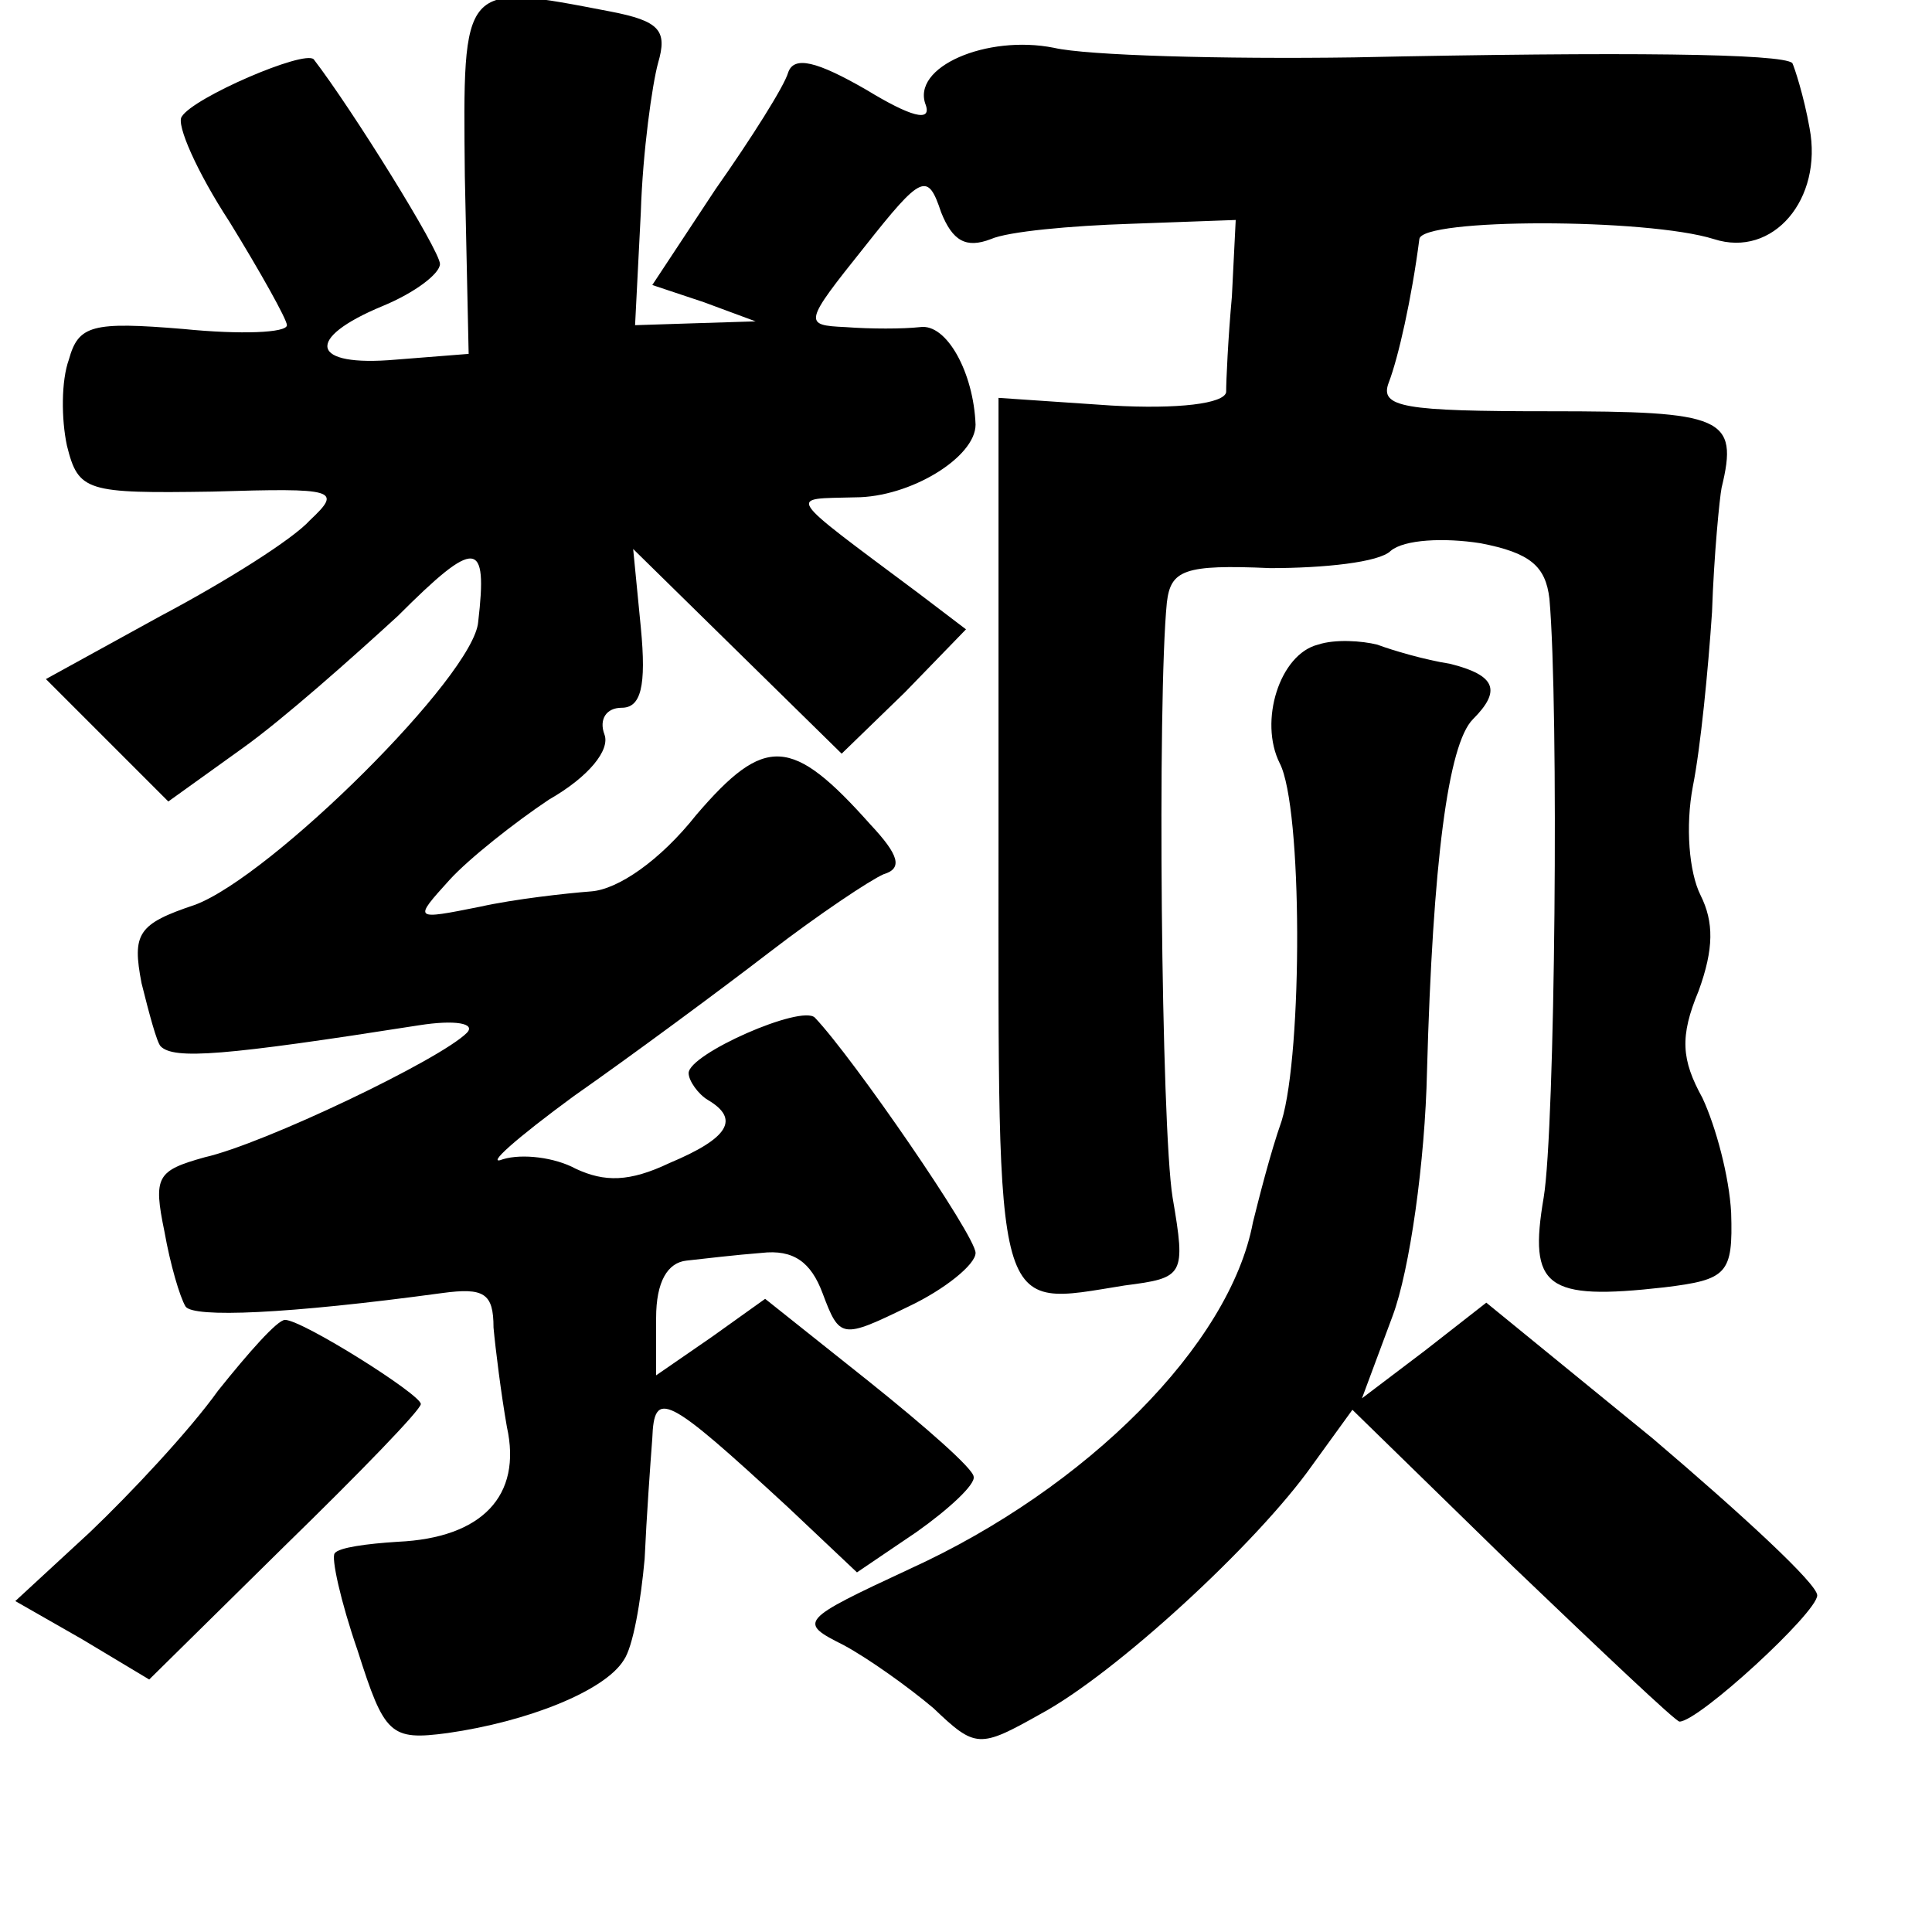 <?xml version="1.0" standalone="no"?>
<!DOCTYPE svg PUBLIC "-//W3C//DTD SVG 20010904//EN"
 "http://www.w3.org/TR/2001/REC-SVG-20010904/DTD/svg10.dtd">
<svg version="1.0" xmlns="http://www.w3.org/2000/svg"
 width="101pt" height="101pt" viewBox="0 0 101 101"
 preserveAspectRatio="xMidYMid meet">
<g transform="translate(0,101) scale(0.1,-0.1)"
fill="#000000" stroke="none">
<path d="M243 918 l2 -93 -38 -3 c-45 -4 -48 11 -7 28 17 7 30 17 30 22 0 7
-46 81 -66 107 -5 5 -63 -20 -69 -30 -3 -4 8 -29 25 -55 16 -26 30 -51 30 -54
0 -4 -24 -5 -54 -2 -48 4 -55 2 -60 -16 -4 -11 -4 -31 -1 -45 6 -24 10 -25 76
-24 65 2 68 1 51 -15 -9 -10 -44 -32 -78 -50 l-60 -33 32 -32 32 -32 39 28
c21 15 57 47 81 69 41 41 47 40 42 -3 -2 -28 -108 -133 -148 -148 -30 -10 -33
-15 -28 -41 4 -16 8 -31 10 -33 7 -7 33 -5 135 11 19 3 30 1 25 -4 -14 -14
-106 -58 -137 -65 -25 -7 -27 -10 -21 -39 3 -17 8 -34 11 -39 4 -6 53 -4 134
7 22 3 27 0 27 -18 1 -11 4 -35 7 -52 8 -36 -13 -58 -57 -60 -16 -1 -31 -3
-33 -6 -2 -2 3 -25 12 -51 14 -44 17 -47 47 -43 42 6 82 22 92 38 5 7 9 31 11
53 1 22 3 50 4 63 1 26 7 23 71 -36 l36 -34 31 21 c17 12 31 25 30 29 0 4 -25
26 -55 50 l-54 43 -28 -20 -29 -20 0 30 c0 19 6 29 16 30 9 1 26 3 39 4 17 2
26 -5 32 -21 9 -24 10 -24 45 -7 19 9 35 22 35 28 0 9 -64 102 -84 123 -7 7
-66 -19 -66 -29 0 -4 5 -11 10 -14 17 -10 11 -20 -20 -33 -21 -10 -34 -10 -49
-3 -11 6 -28 8 -38 5 -10 -4 7 11 37 33 30 21 76 55 102 75 26 20 53 38 60 41
10 3 8 10 -7 26 -41 46 -55 47 -91 5 -19 -24 -41 -39 -55 -40 -13 -1 -40 -4
-58 -8 -35 -7 -35 -7 -16 14 10 11 34 30 52 42 21 12 32 26 29 34 -3 8 1 14 9
14 10 0 13 11 10 42 l-4 41 55 -54 54 -53 33 32 32 33 -25 19 c-71 53 -68 49
-33 50 29 0 63 21 63 38 -1 27 -15 53 -29 51 -9 -1 -26 -1 -39 0 -22 1 -22 2
10 42 30 38 33 39 40 18 6 -15 13 -19 26 -14 9 4 42 7 73 8 l55 2 -2 -40 c-2
-22 -3 -44 -3 -50 -1 -6 -25 -9 -60 -7 l-59 4 0 -230 c0 -255 -3 -245 66 -234
31 4 32 5 25 46 -6 37 -8 261 -3 311 2 17 9 20 54 18 28 0 57 3 63 9 7 6 28 7
47 4 26 -5 34 -12 36 -29 5 -57 3 -277 -3 -313 -8 -47 1 -54 63 -47 33 4 36 7
35 39 -1 19 -8 45 -15 60 -11 20 -12 32 -2 56 8 22 8 36 1 50 -6 12 -8 36 -4
57 4 20 8 61 10 91 1 30 4 60 5 65 9 37 1 40 -90 40 -76 0 -89 2 -84 15 5 13
12 44 16 75 1 11 119 11 154 0 31 -10 57 21 50 58 -3 17 -8 32 -9 34 -5 5 -87
6 -229 3 -69 -1 -140 1 -157 5 -35 7 -75 -10 -67 -30 3 -9 -8 -6 -31 8 -26 15
-38 18 -41 9 -2 -7 -19 -34 -38 -61 l-33 -50 27 -9 27 -10 -32 -1 -31 -1 3 59
c1 32 6 67 9 78 5 17 1 22 -25 27 -78 15 -77 16 -76 -86z"/>
<path d="M689 673 c-20 -5 -31 -40 -20 -62 12 -23 12 -151 1 -187 -6 -17 -12
-41 -15 -53 -12 -64 -87 -139 -179 -181 -58 -27 -59 -28 -35 -40 13 -7 34 -22
47 -33 22 -21 24 -21 56 -3 39 21 113 89 142 130 l21 29 84 -82 c46 -44 85
-81 87 -81 10 0 72 57 72 66 0 6 -39 42 -86 82 l-87 71 -32 -25 -33 -25 16 43
c9 24 17 81 18 128 3 109 11 171 24 184 15 15 12 23 -12 29 -13 2 -30 7 -38
10 -8 2 -22 3 -31 0z"/>
<path d="M114 283 c-15 -21 -46 -54 -67 -74 l-39 -36 35 -20 35 -21 71 70 c39
38 71 71 71 74 0 5 -62 44 -71 44 -4 0 -19 -17 -35 -37z"/>
</g>
</svg>
